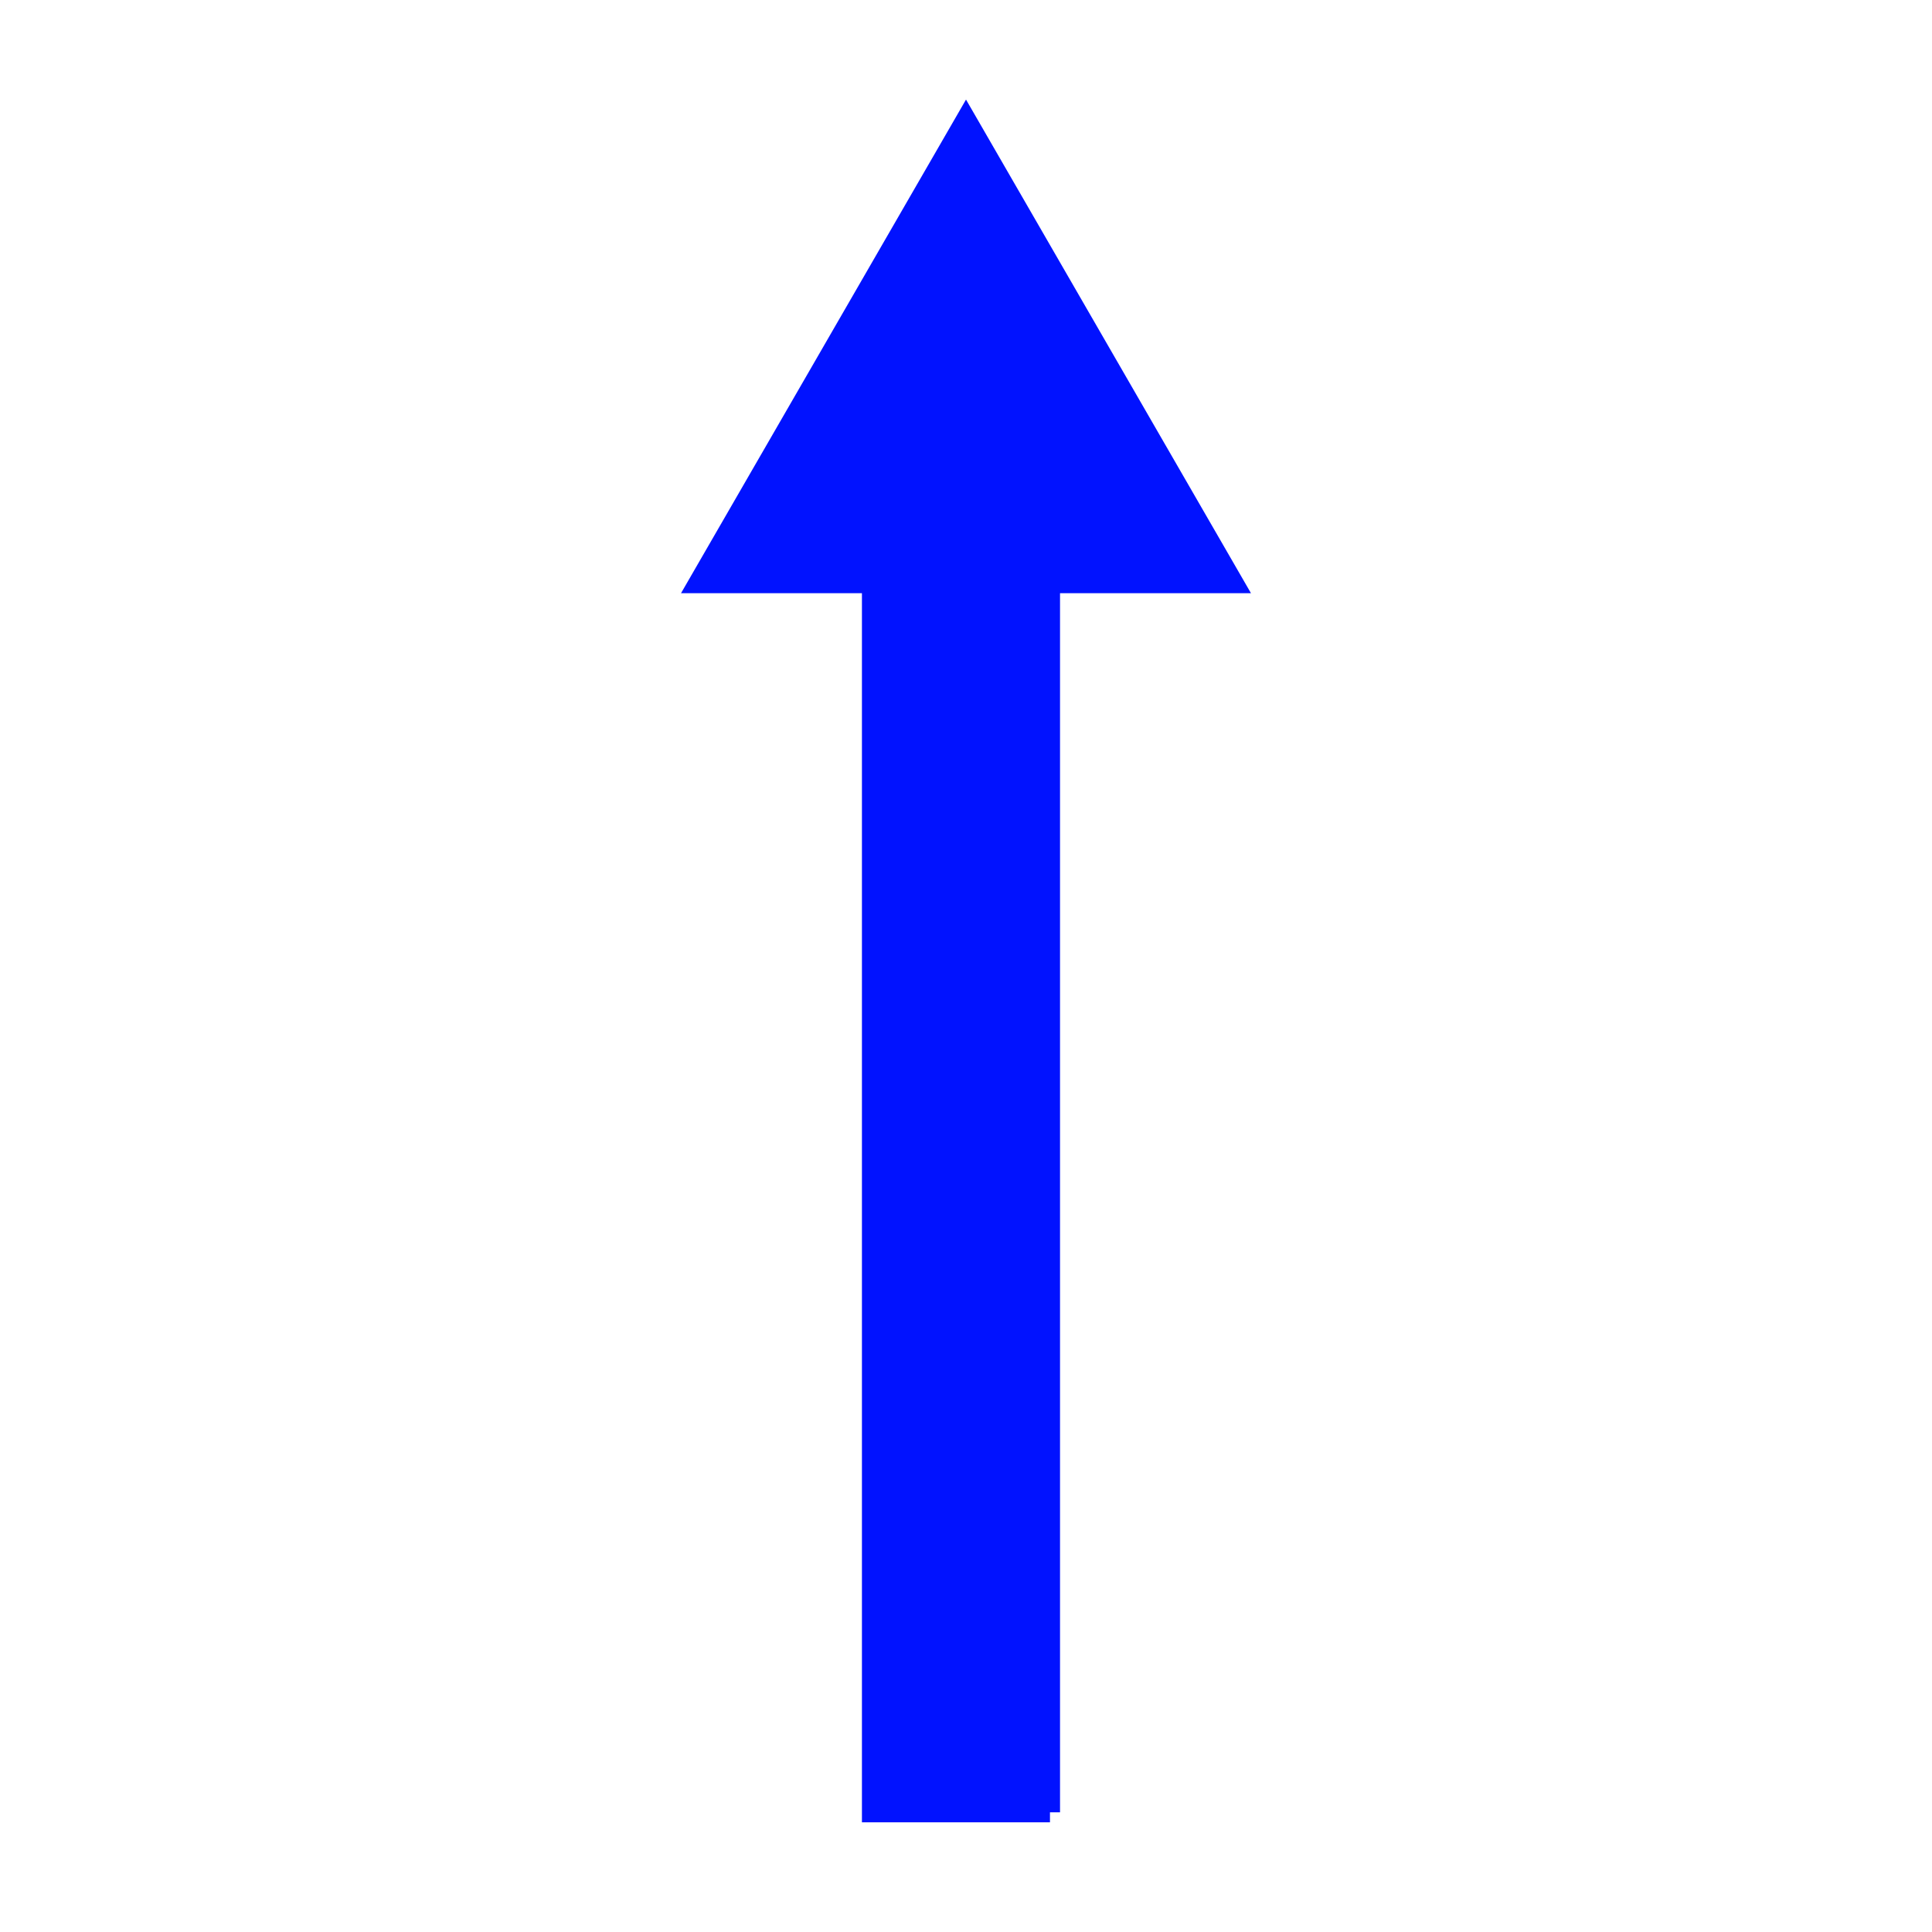 <svg enable-background="new 0 0 580 580" height="580" viewBox="0 0 580 580" width="580" xmlns="http://www.w3.org/2000/svg">
<path d="m375.552 178.084l-85.548-148.194-85.557 148.194h54.311v368.995h56.452v-3.008h3.019v-365.987z" fill="rgba(1,18,255,1.0)" fill-opacity="1" stroke="rgba(229,54,54,1.0)" stroke-opacity="1" stroke-width="0.0"/>
</svg>
